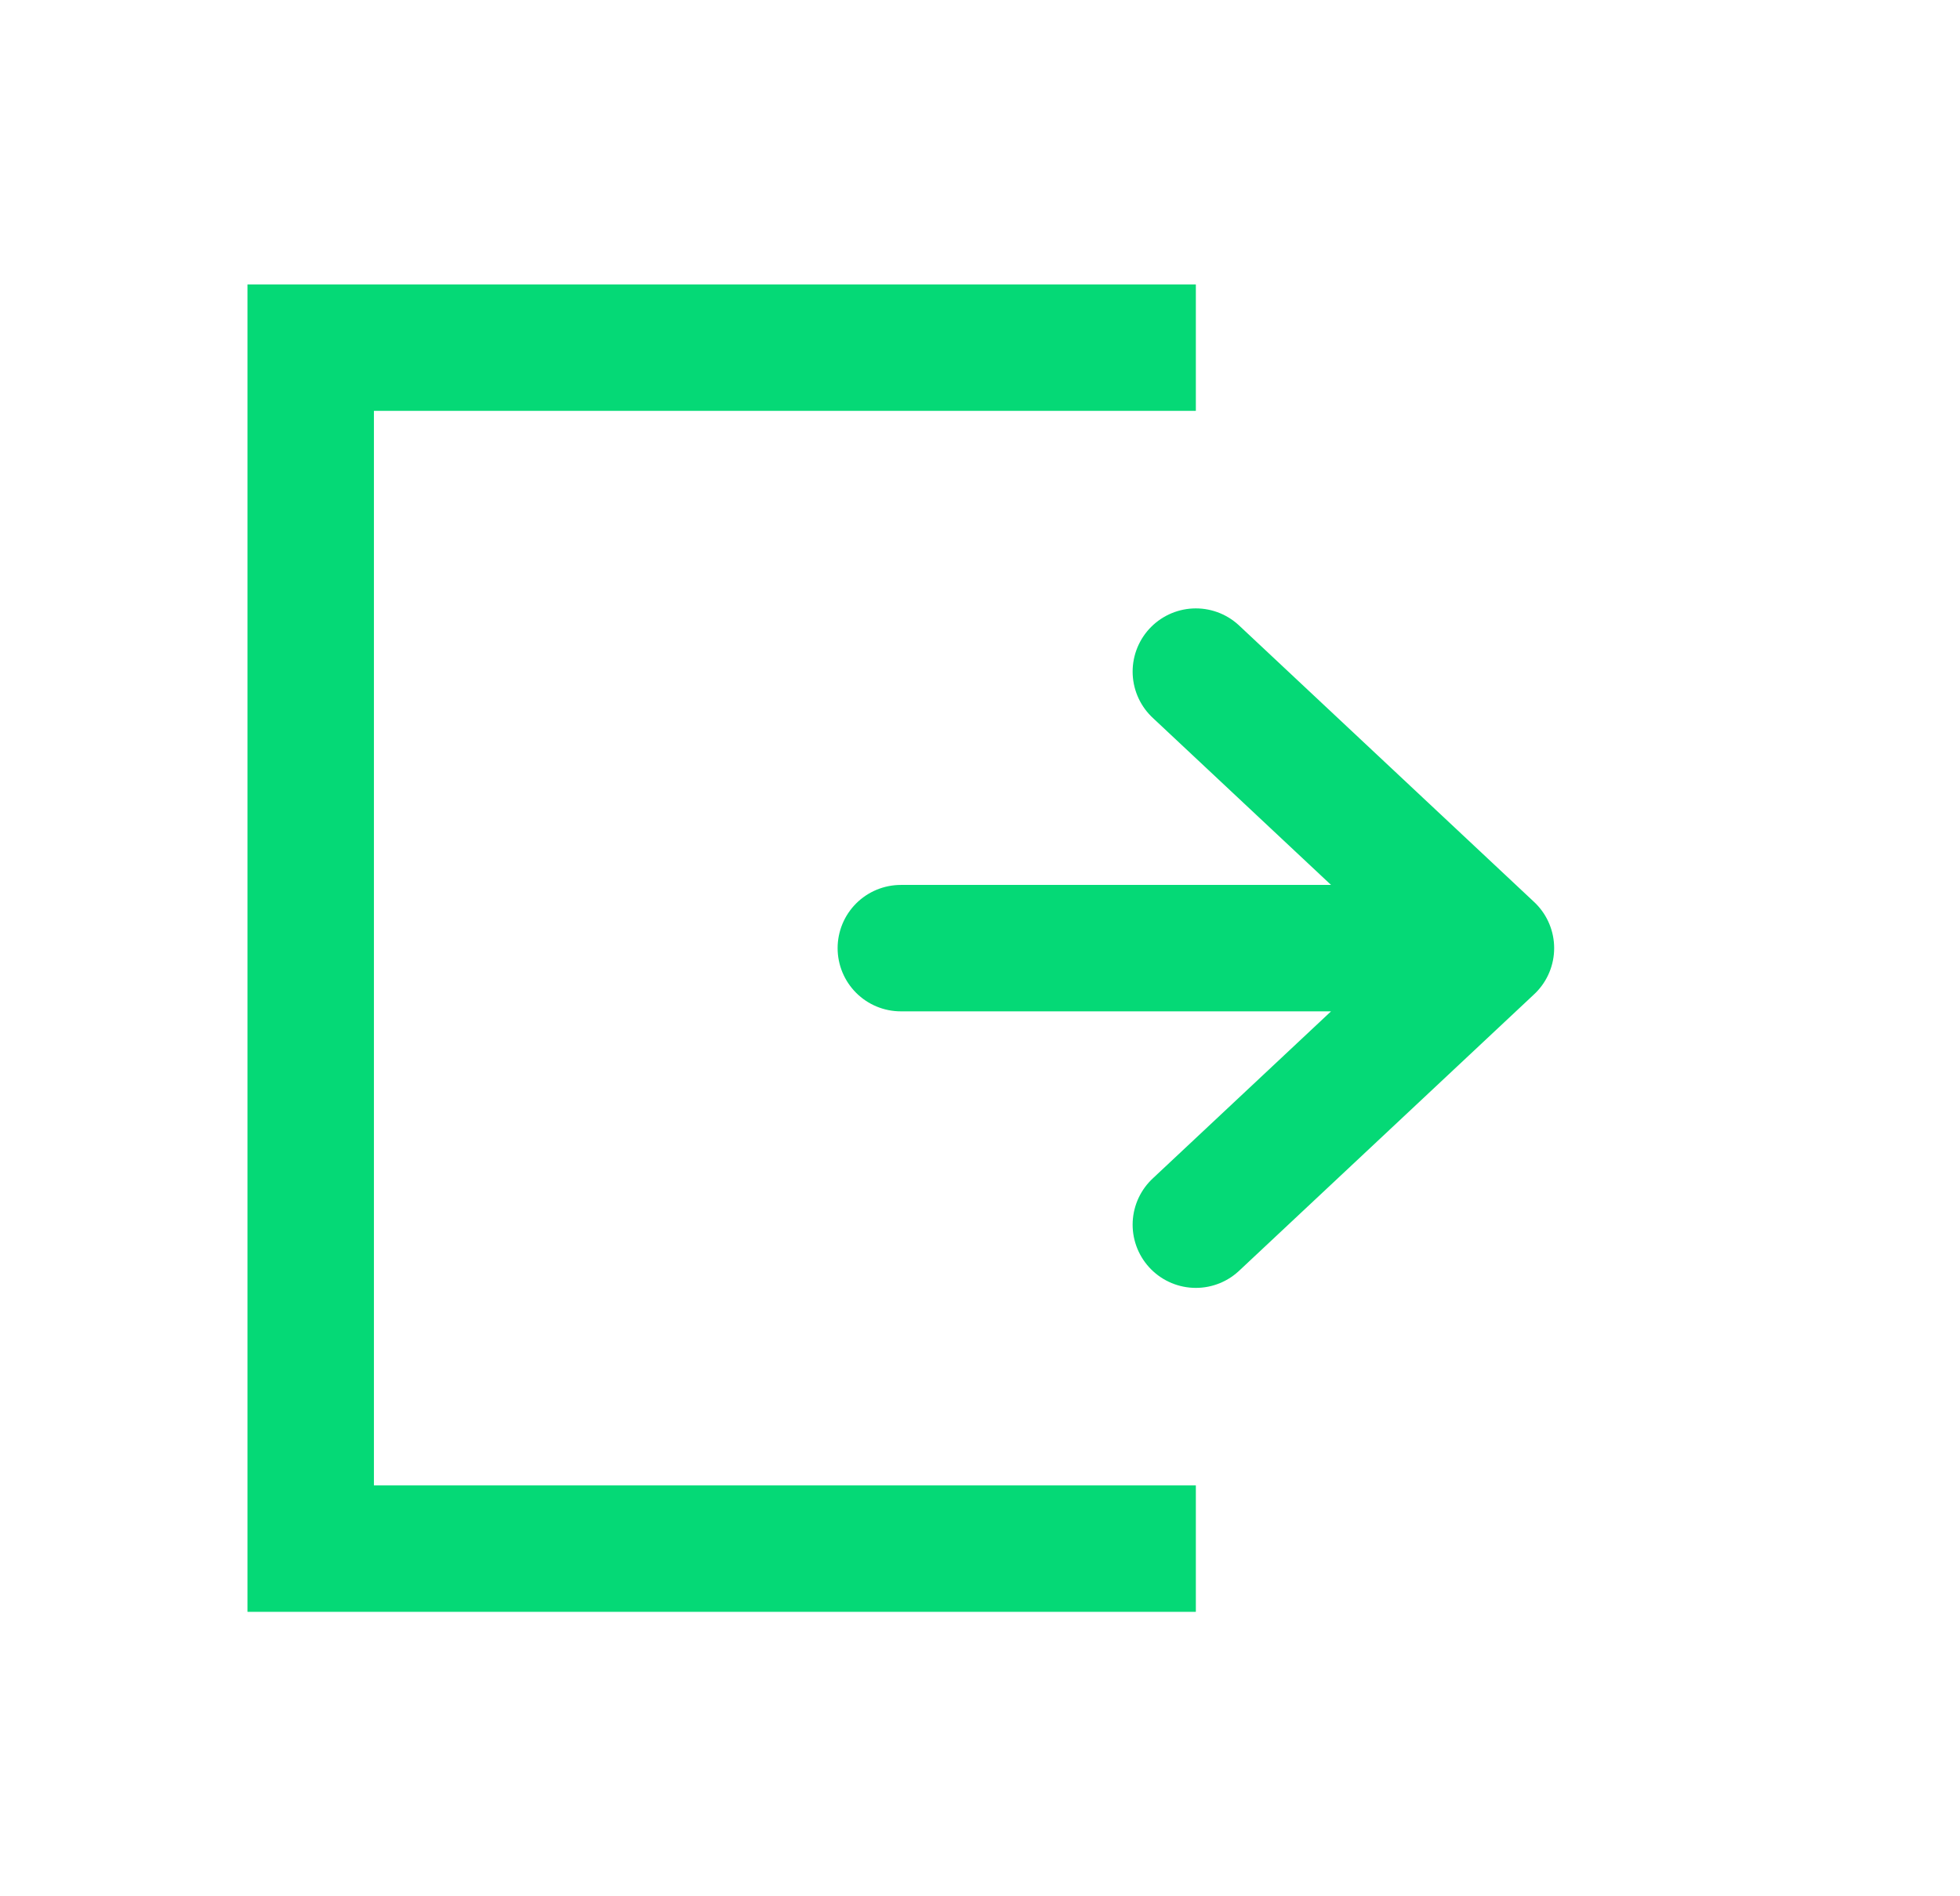 <svg width="31" height="30" viewBox="0 0 31 30" fill="none" xmlns="http://www.w3.org/2000/svg">
<path d="M17.914 5.5H4.914V24.5H17.914" stroke="#05D976" stroke-width="2" stroke-linecap="square"/>
<path d="M14.248 15H23.581M23.581 15L18.914 10.625M23.581 15L18.914 19.375" stroke="#05D976" stroke-width="2" stroke-linecap="round" stroke-linejoin="round"/>
</svg>
